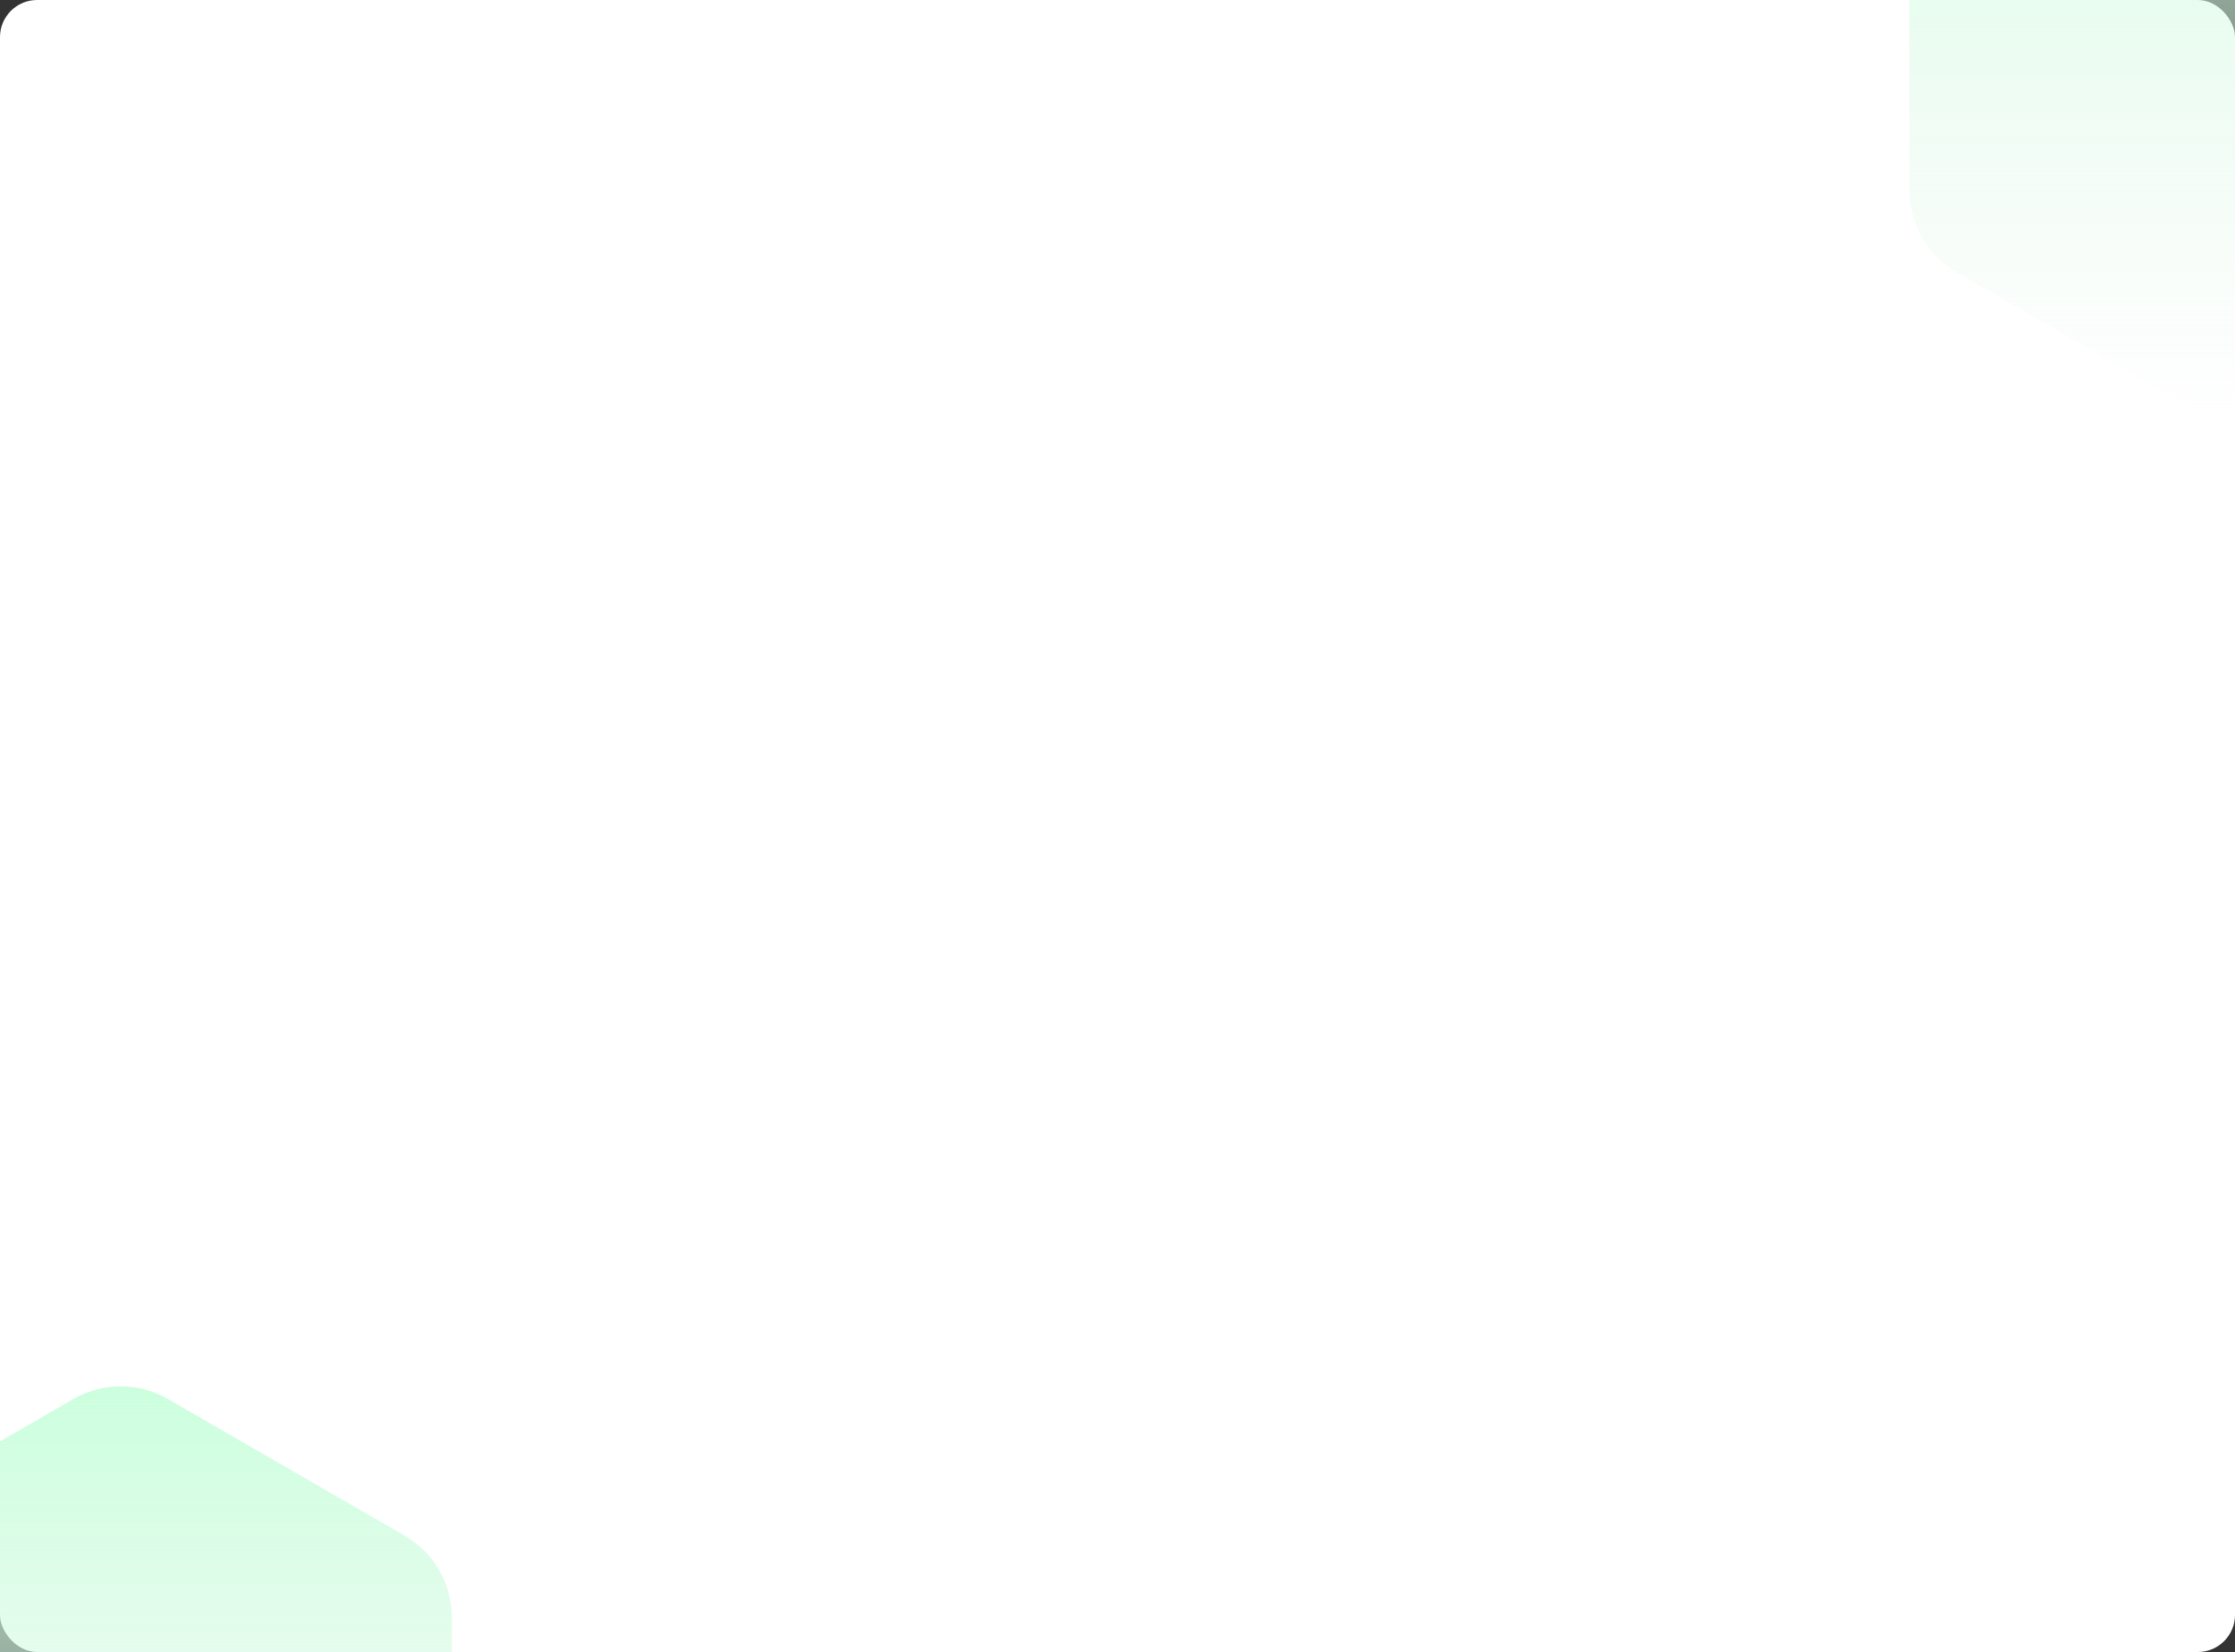 <svg width="1204" height="890" viewBox="0 0 1204 890" fill="none" xmlns="http://www.w3.org/2000/svg">
<rect x="0" y="0" width="1204" height="890" fill="#333333" stroke="none"/>
<g clip-path="url(#clip0_8471_108118)">
<rect width="1204" height="890" rx="20" fill="white"/>
<path d="M39.5 753.722C55.279 744.612 74.721 744.612 90.5 753.722L217.901 827.278C233.681 836.388 243.401 853.224 243.401 871.445V1018.56C243.401 1036.78 233.681 1053.61 217.901 1062.72L90.5 1136.28C74.721 1145.39 55.279 1145.39 39.5 1136.28L-87.901 1062.72C-103.681 1053.61 -113.401 1036.78 -113.401 1018.56V871.445C-113.401 853.224 -103.681 836.388 -87.901 827.278L39.5 753.722Z" fill="url(#paint0_linear_8471_108118)"/>
<path d="M1181.5 -162.278C1197.28 -171.388 1216.72 -171.388 1232.5 -162.278L1359.9 -88.722C1375.68 -79.612 1385.4 -62.776 1385.4 -44.555V102.555C1385.4 120.776 1375.68 137.612 1359.9 146.722L1232.5 220.278C1216.72 229.388 1197.28 229.388 1181.5 220.278L1054.1 146.722C1038.32 137.612 1028.6 120.776 1028.6 102.555V-44.555C1028.6 -62.776 1038.32 -79.612 1054.1 -88.722L1181.5 -162.278Z" fill="url(#paint1_linear_8471_108118)"/>
</g>
<defs>
<linearGradient id="paint0_linear_8471_108118" x1="65" y1="739" x2="65" y2="1151" gradientUnits="userSpaceOnUse">
<stop stop-color="#CAFFDD"/>
<stop offset="1" stop-color="#E8F4EC" stop-opacity="0"/>
</linearGradient>
<linearGradient id="paint1_linear_8471_108118" x1="1207" y1="-177" x2="1207" y2="235" gradientUnits="userSpaceOnUse">
<stop stop-color="#CAFFDD"/>
<stop offset="1" stop-color="#E8F4EC" stop-opacity="0"/>
</linearGradient>
<clipPath id="clip0_8471_108118">
<rect width="1204" height="890" fill="white"/>
</clipPath>
</defs>
</svg>
